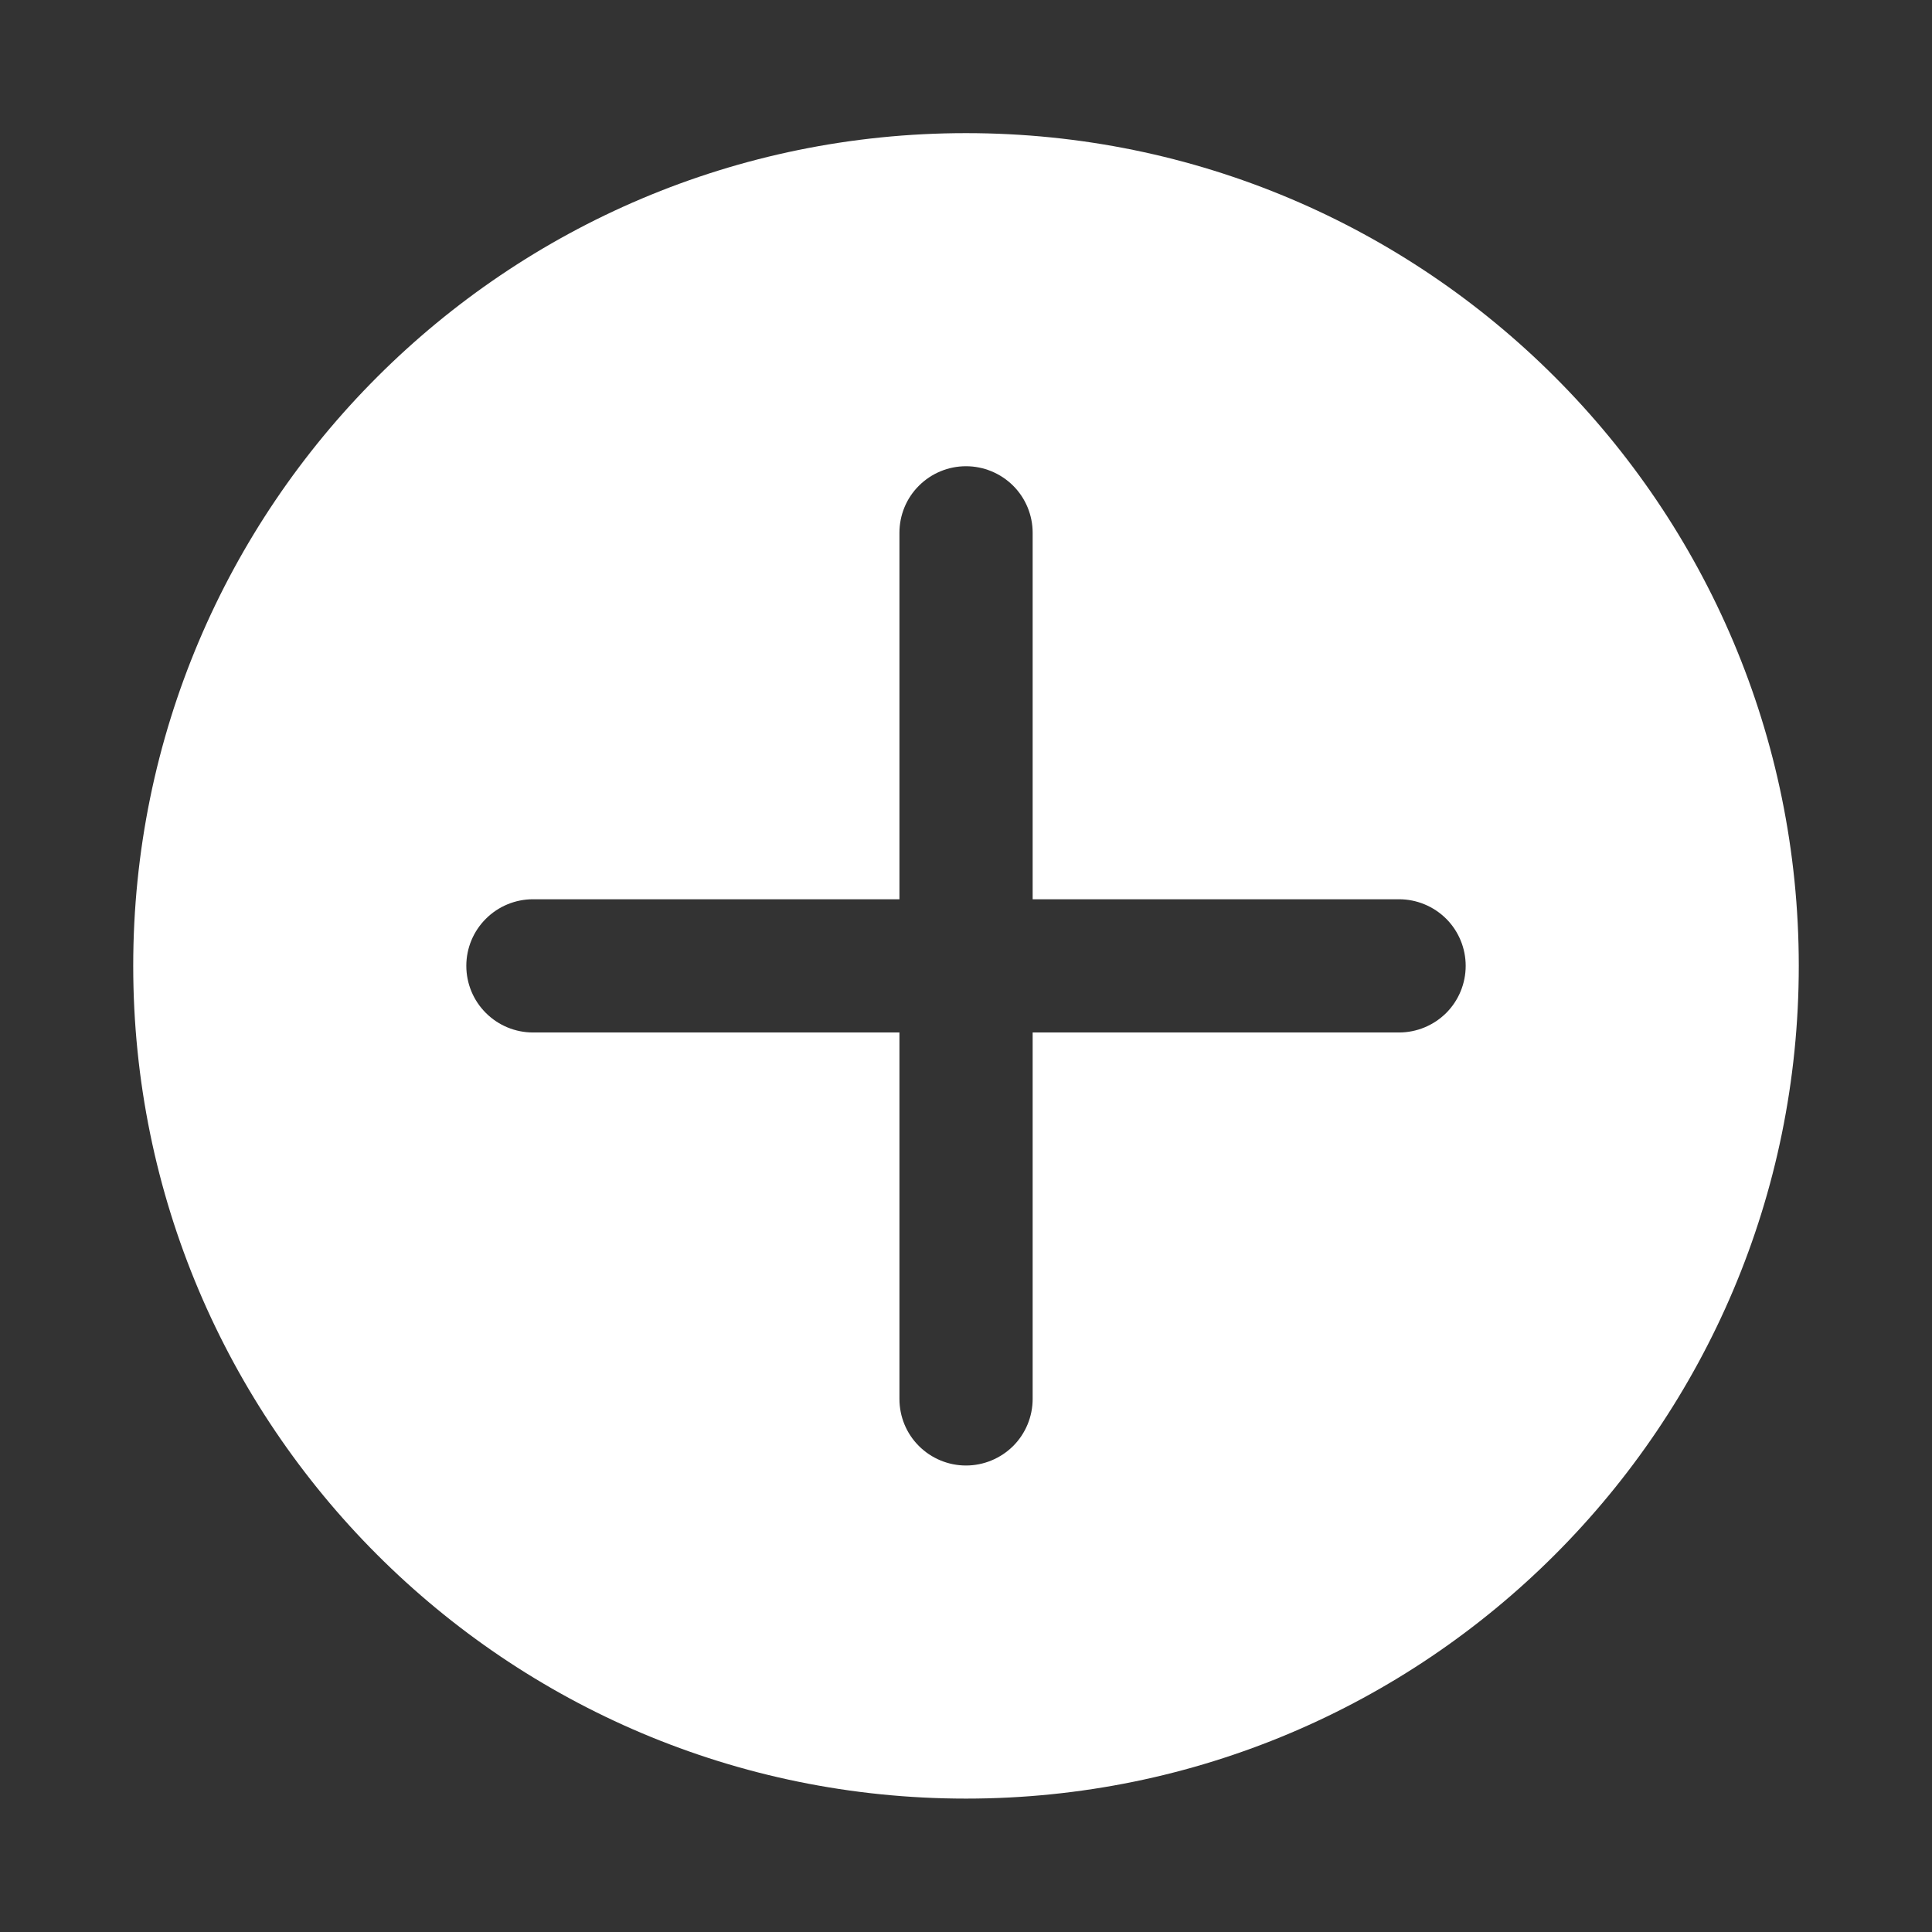 <svg width="22" height="22" viewBox="0 0 22 22" fill="none" xmlns="http://www.w3.org/2000/svg">
<rect x="0" y="0" width="22" height="22" fill="#333333" stroke="none"/>
<path d="M11 1.516C5.763 1.516 1.517 5.761 1.517 10.998C1.517 16.236 5.763 20.481 11 20.481C16.238 20.481 20.483 16.236 20.483 10.998C20.483 5.761 16.238 1.516 11 1.516ZM15.931 11.757H11.759V15.929C11.759 16.131 11.679 16.324 11.537 16.466C11.394 16.608 11.201 16.688 11 16.688C10.799 16.688 10.606 16.608 10.464 16.466C10.321 16.324 10.242 16.131 10.242 15.929V11.757H6.069C5.868 11.757 5.675 11.677 5.533 11.535C5.39 11.393 5.31 11.2 5.31 10.998C5.31 10.797 5.39 10.604 5.533 10.462C5.675 10.32 5.868 10.24 6.069 10.24H10.242V6.067C10.242 5.866 10.321 5.673 10.464 5.531C10.606 5.389 10.799 5.309 11 5.309C11.201 5.309 11.394 5.389 11.537 5.531C11.679 5.673 11.759 5.866 11.759 6.067V10.24H15.931C16.132 10.24 16.325 10.32 16.468 10.462C16.61 10.604 16.69 10.797 16.69 10.998C16.69 11.2 16.61 11.393 16.468 11.535C16.325 11.677 16.132 11.757 15.931 11.757Z" fill="white"/>
</svg>
